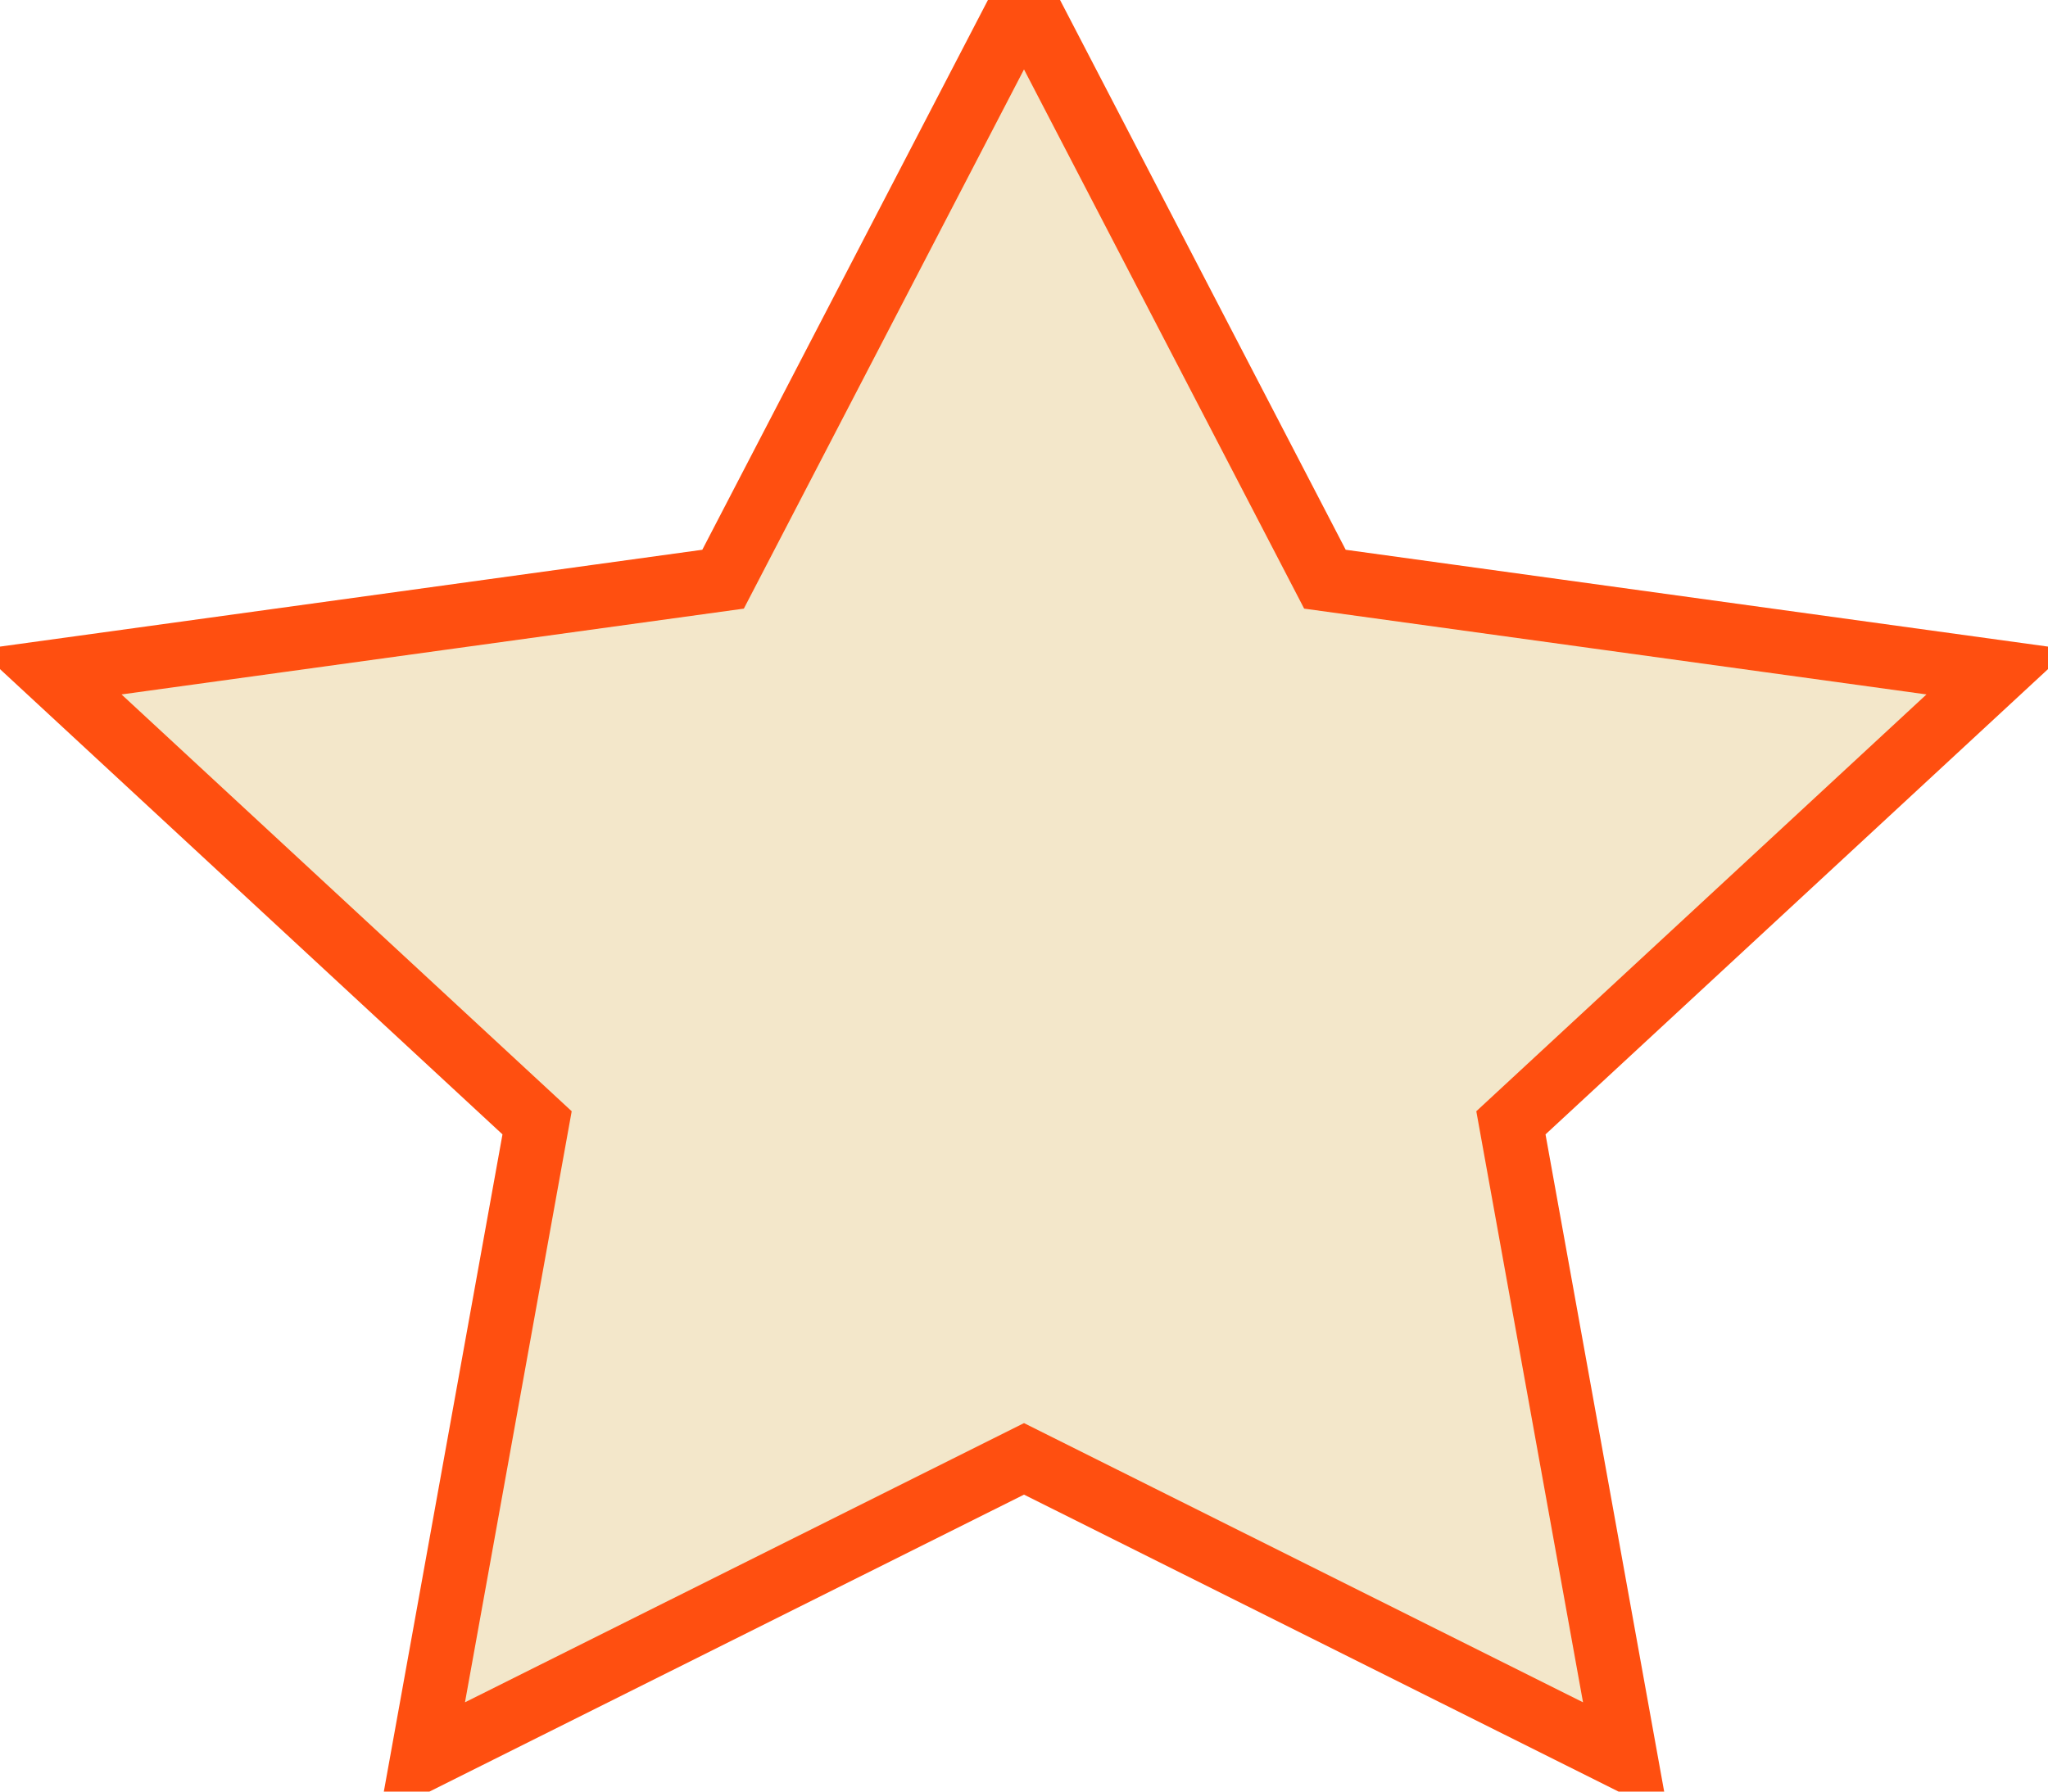 <?xml version="1.0" encoding="UTF-8"?>
<svg width="16px" height="14px" viewBox="0 0 16 14" version="1.1" xmlns="http://www.w3.org/2000/svg" xmlns:xlink="http://www.w3.org/1999/xlink">
    <!-- Generator: Sketch 43.1 (39012) - http://www.bohemiancoding.com/sketch -->
    <title>Star</title>
    <desc>Created with Sketch.</desc>
    <defs></defs>
    <g id="Symbols" stroke="none" stroke-width="1" fill="none" fill-rule="evenodd">
        <polygon id="Star" stroke="#FF4F10" stroke-width="0.5" fill="#F3E7CA" points="8 11.4 3.298 13.749 4.196 8.774 0.392 5.251 5.649 4.526 8 0 10.351 4.526 15.608 5.251 11.804 8.774 12.702 13.749"></polygon>
    </g>
</svg>